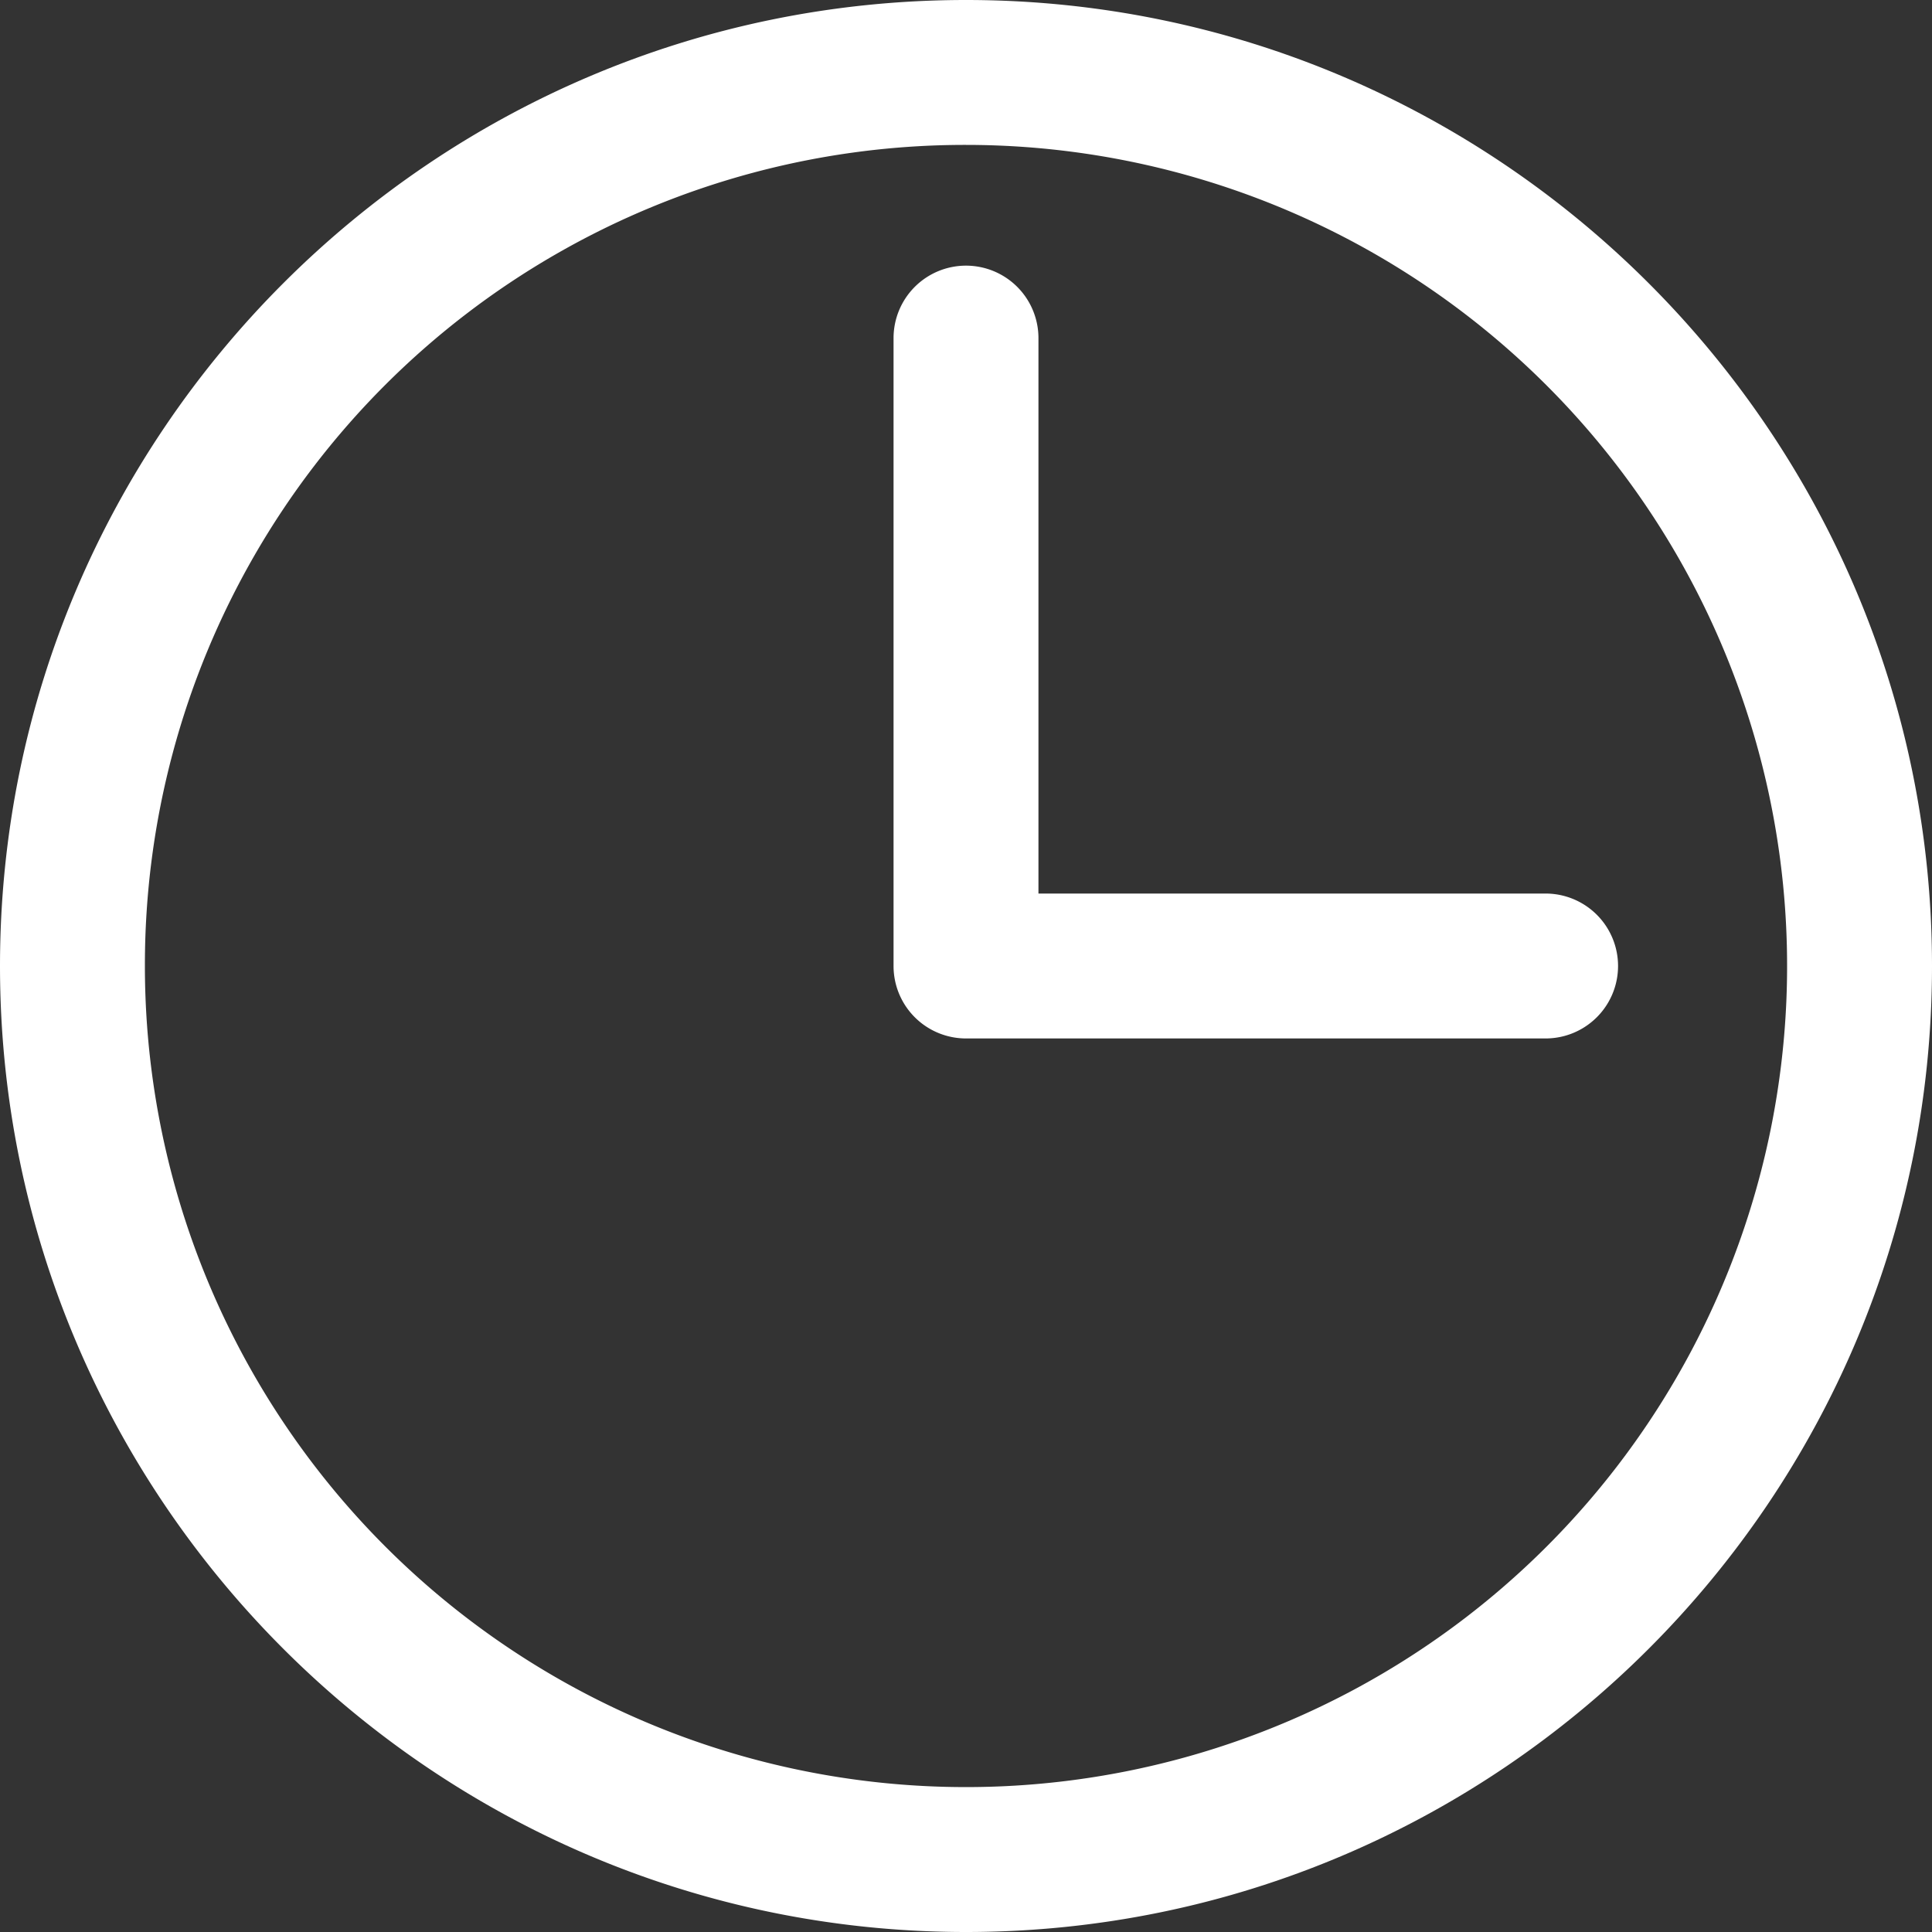 <svg id="Layer_1" data-name="Layer 1" xmlns="http://www.w3.org/2000/svg" viewBox="0 0 448 448"><rect x="0" y="0" width="448" height="448" fill="#333333" stroke="none"/><defs><style>.cls-1{fill:#fff;}</style></defs><title>icon--clock</title><path class="cls-1" d="M224,0C100.49,0,0,100.49,0,224S100.49,448,224,448,448,347.51,448,224,347.51,0,224,0Zm0,33.6A190.4,190.4,0,1,1,33.6,224,190.15,190.15,0,0,1,224,33.6Zm0,28a16.8,16.8,0,0,0-16.8,16.8V224A16.8,16.8,0,0,0,224,240.8H358.4a16.8,16.8,0,0,0,0-33.6H240.8V78.4A16.8,16.8,0,0,0,224,61.6Z"/></svg>